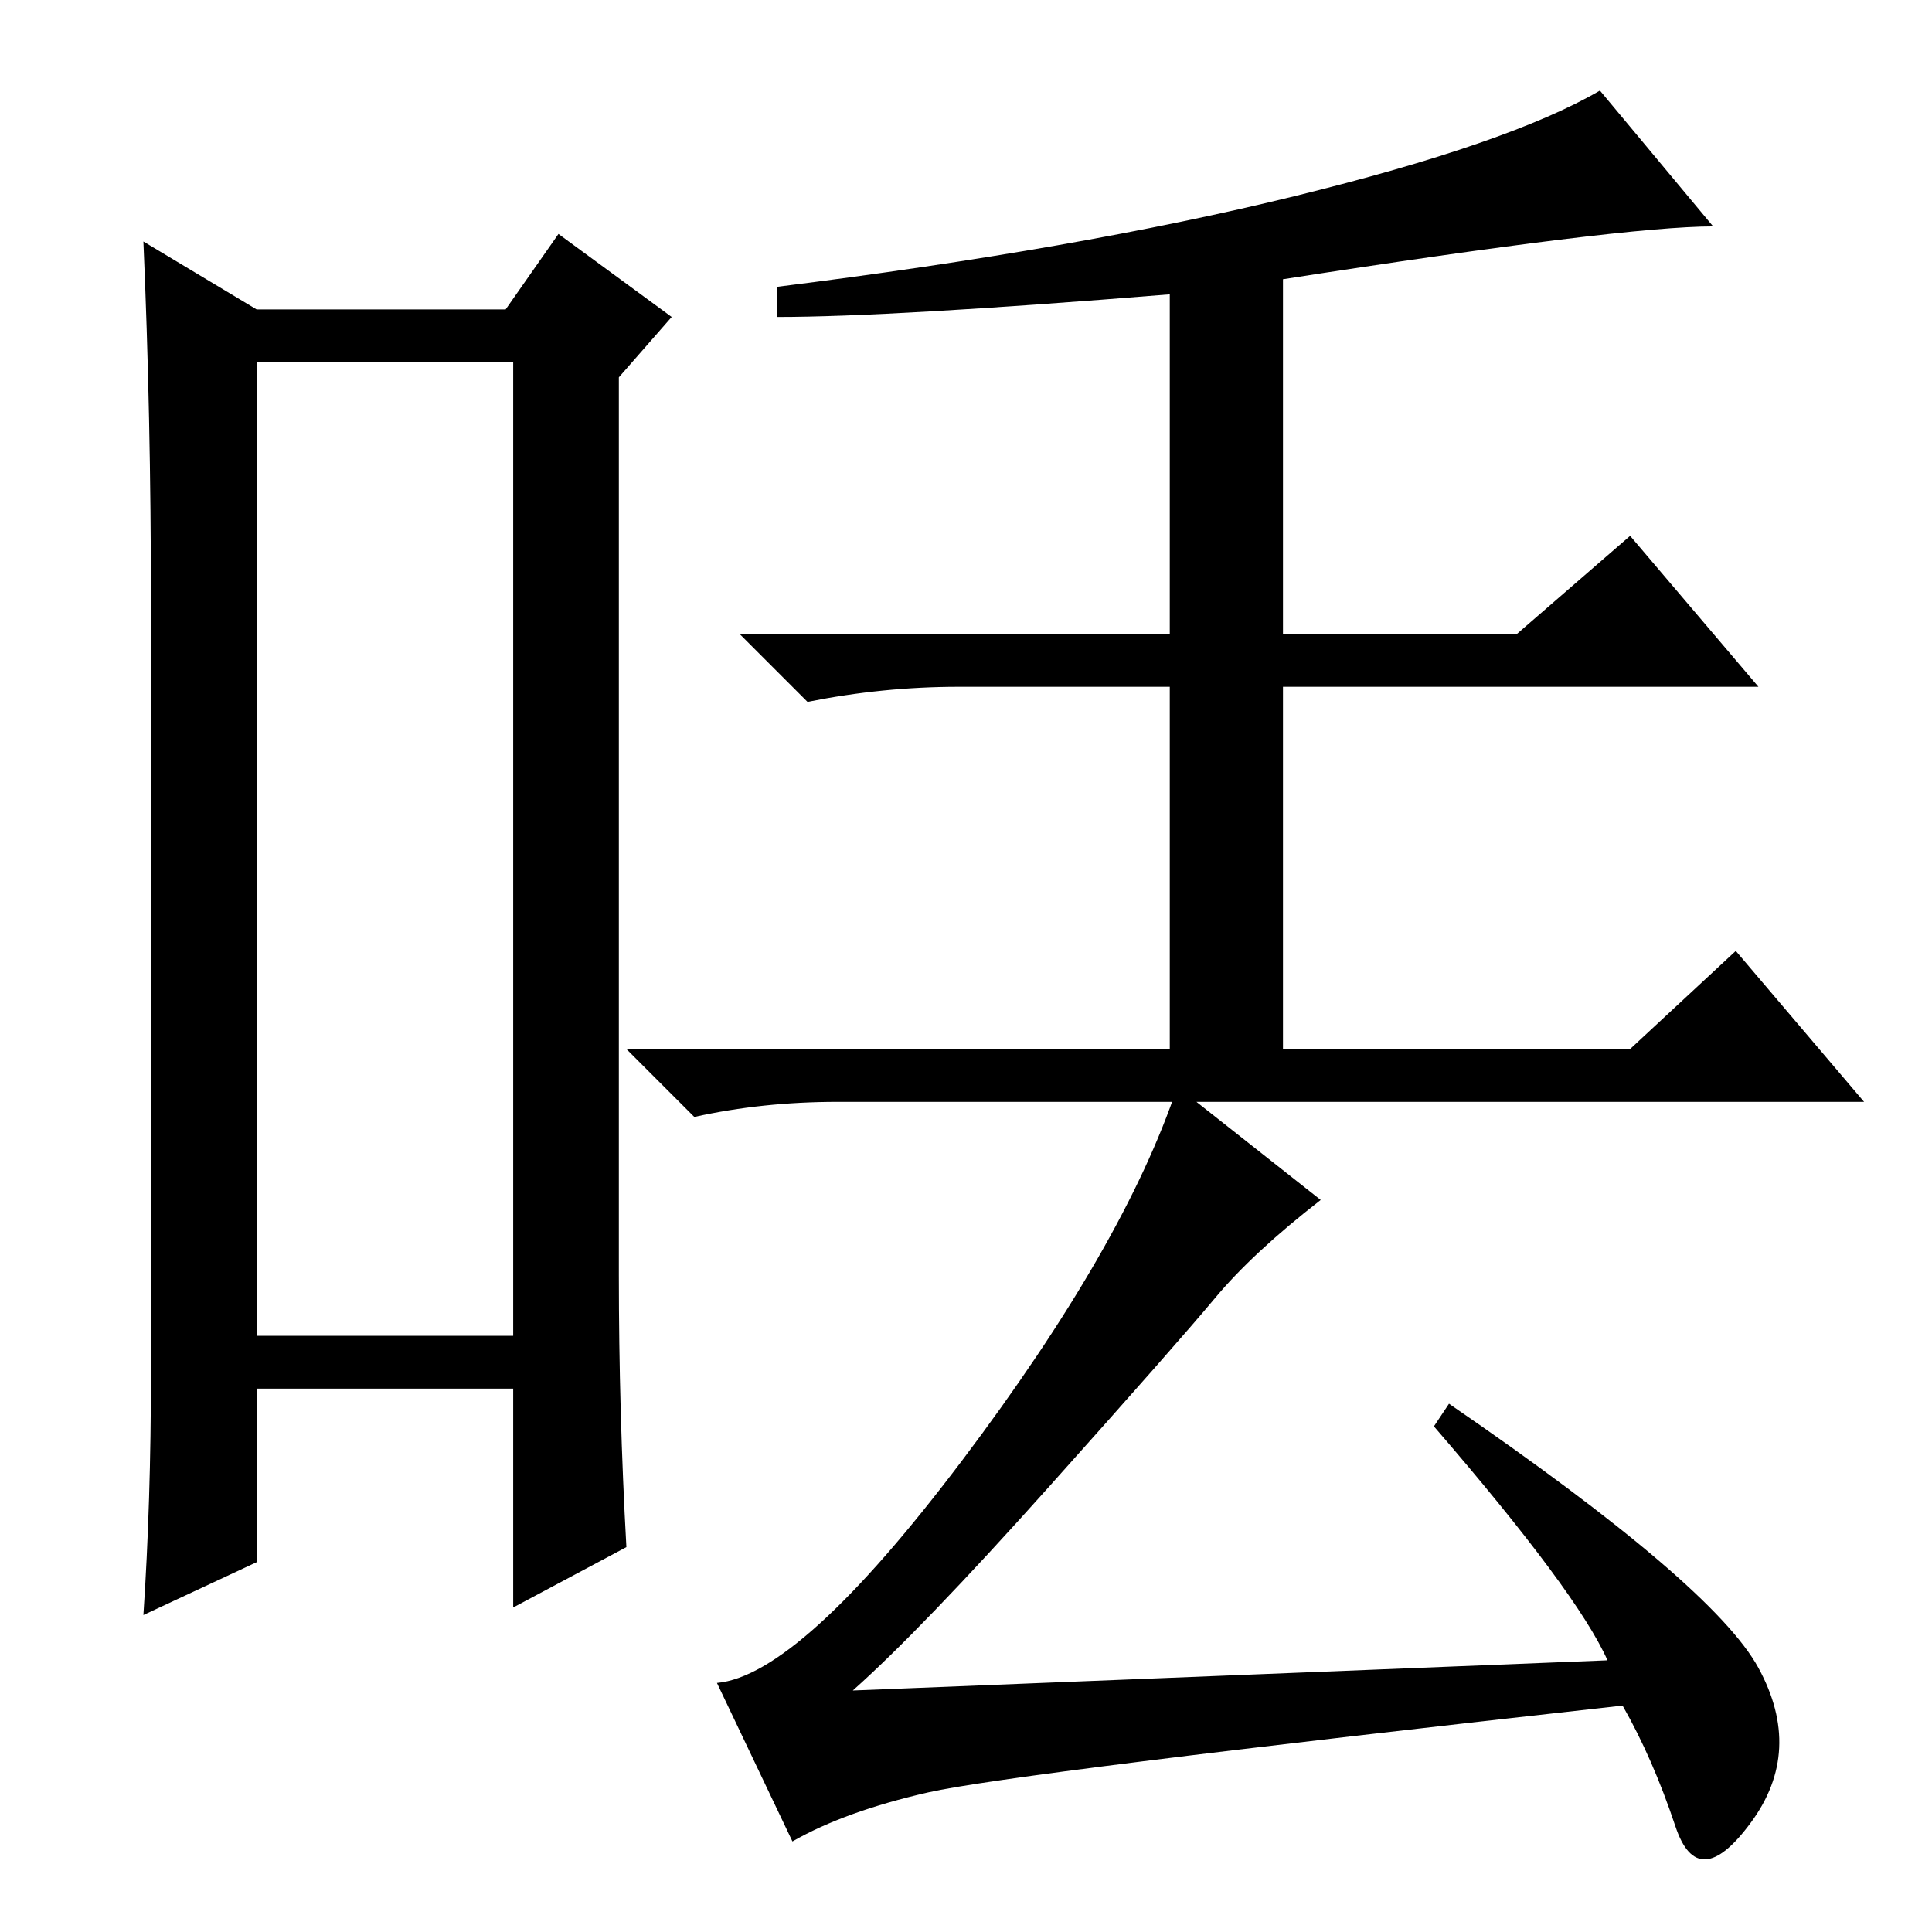 <?xml version="1.0" standalone="no"?>
<!DOCTYPE svg PUBLIC "-//W3C//DTD SVG 1.1//EN" "http://www.w3.org/Graphics/SVG/1.1/DTD/svg11.dtd" >
<svg xmlns="http://www.w3.org/2000/svg" xmlns:xlink="http://www.w3.org/1999/xlink" version="1.1" viewBox="0 -36 256 256">
  <g transform="matrix(1 0 0 -1 0 220)">
   <path fill="currentColor"
d="M34 208v-129h34v129h-34zM20 74v102q0 25 -1 48l15 -9h33l7 10l15 -11l-7 -8v-119q0 -18 1 -36l-15 -8v29h-34v-23l-15 -7q1 15 1 32zM171.5 230q28.5 7 40.5 14l15 -18q-12 0 -57 -7v-47h31l15 13l17 -20h-63v-48h46l14 13l17 -20h-136q-10 0 -19 -2l-9 9h72v48h-28
q-10 0 -20 -2l-9 9h57v45q-37 -3 -52 -3v4q40 5 68.5 12zM233 35q6 -11 -1 -20.5t-10 -0.5t-7 16q-81 -9 -92 -11.5t-18 -6.5l-10 21q11 1 32.5 29.5t28.5 49.5l19 -15q-9 -7 -14 -13t-22 -25t-26 -27l100 4q-4 9 -23 31l2 3q35 -24 41 -35z" />
  </g>

</svg>
